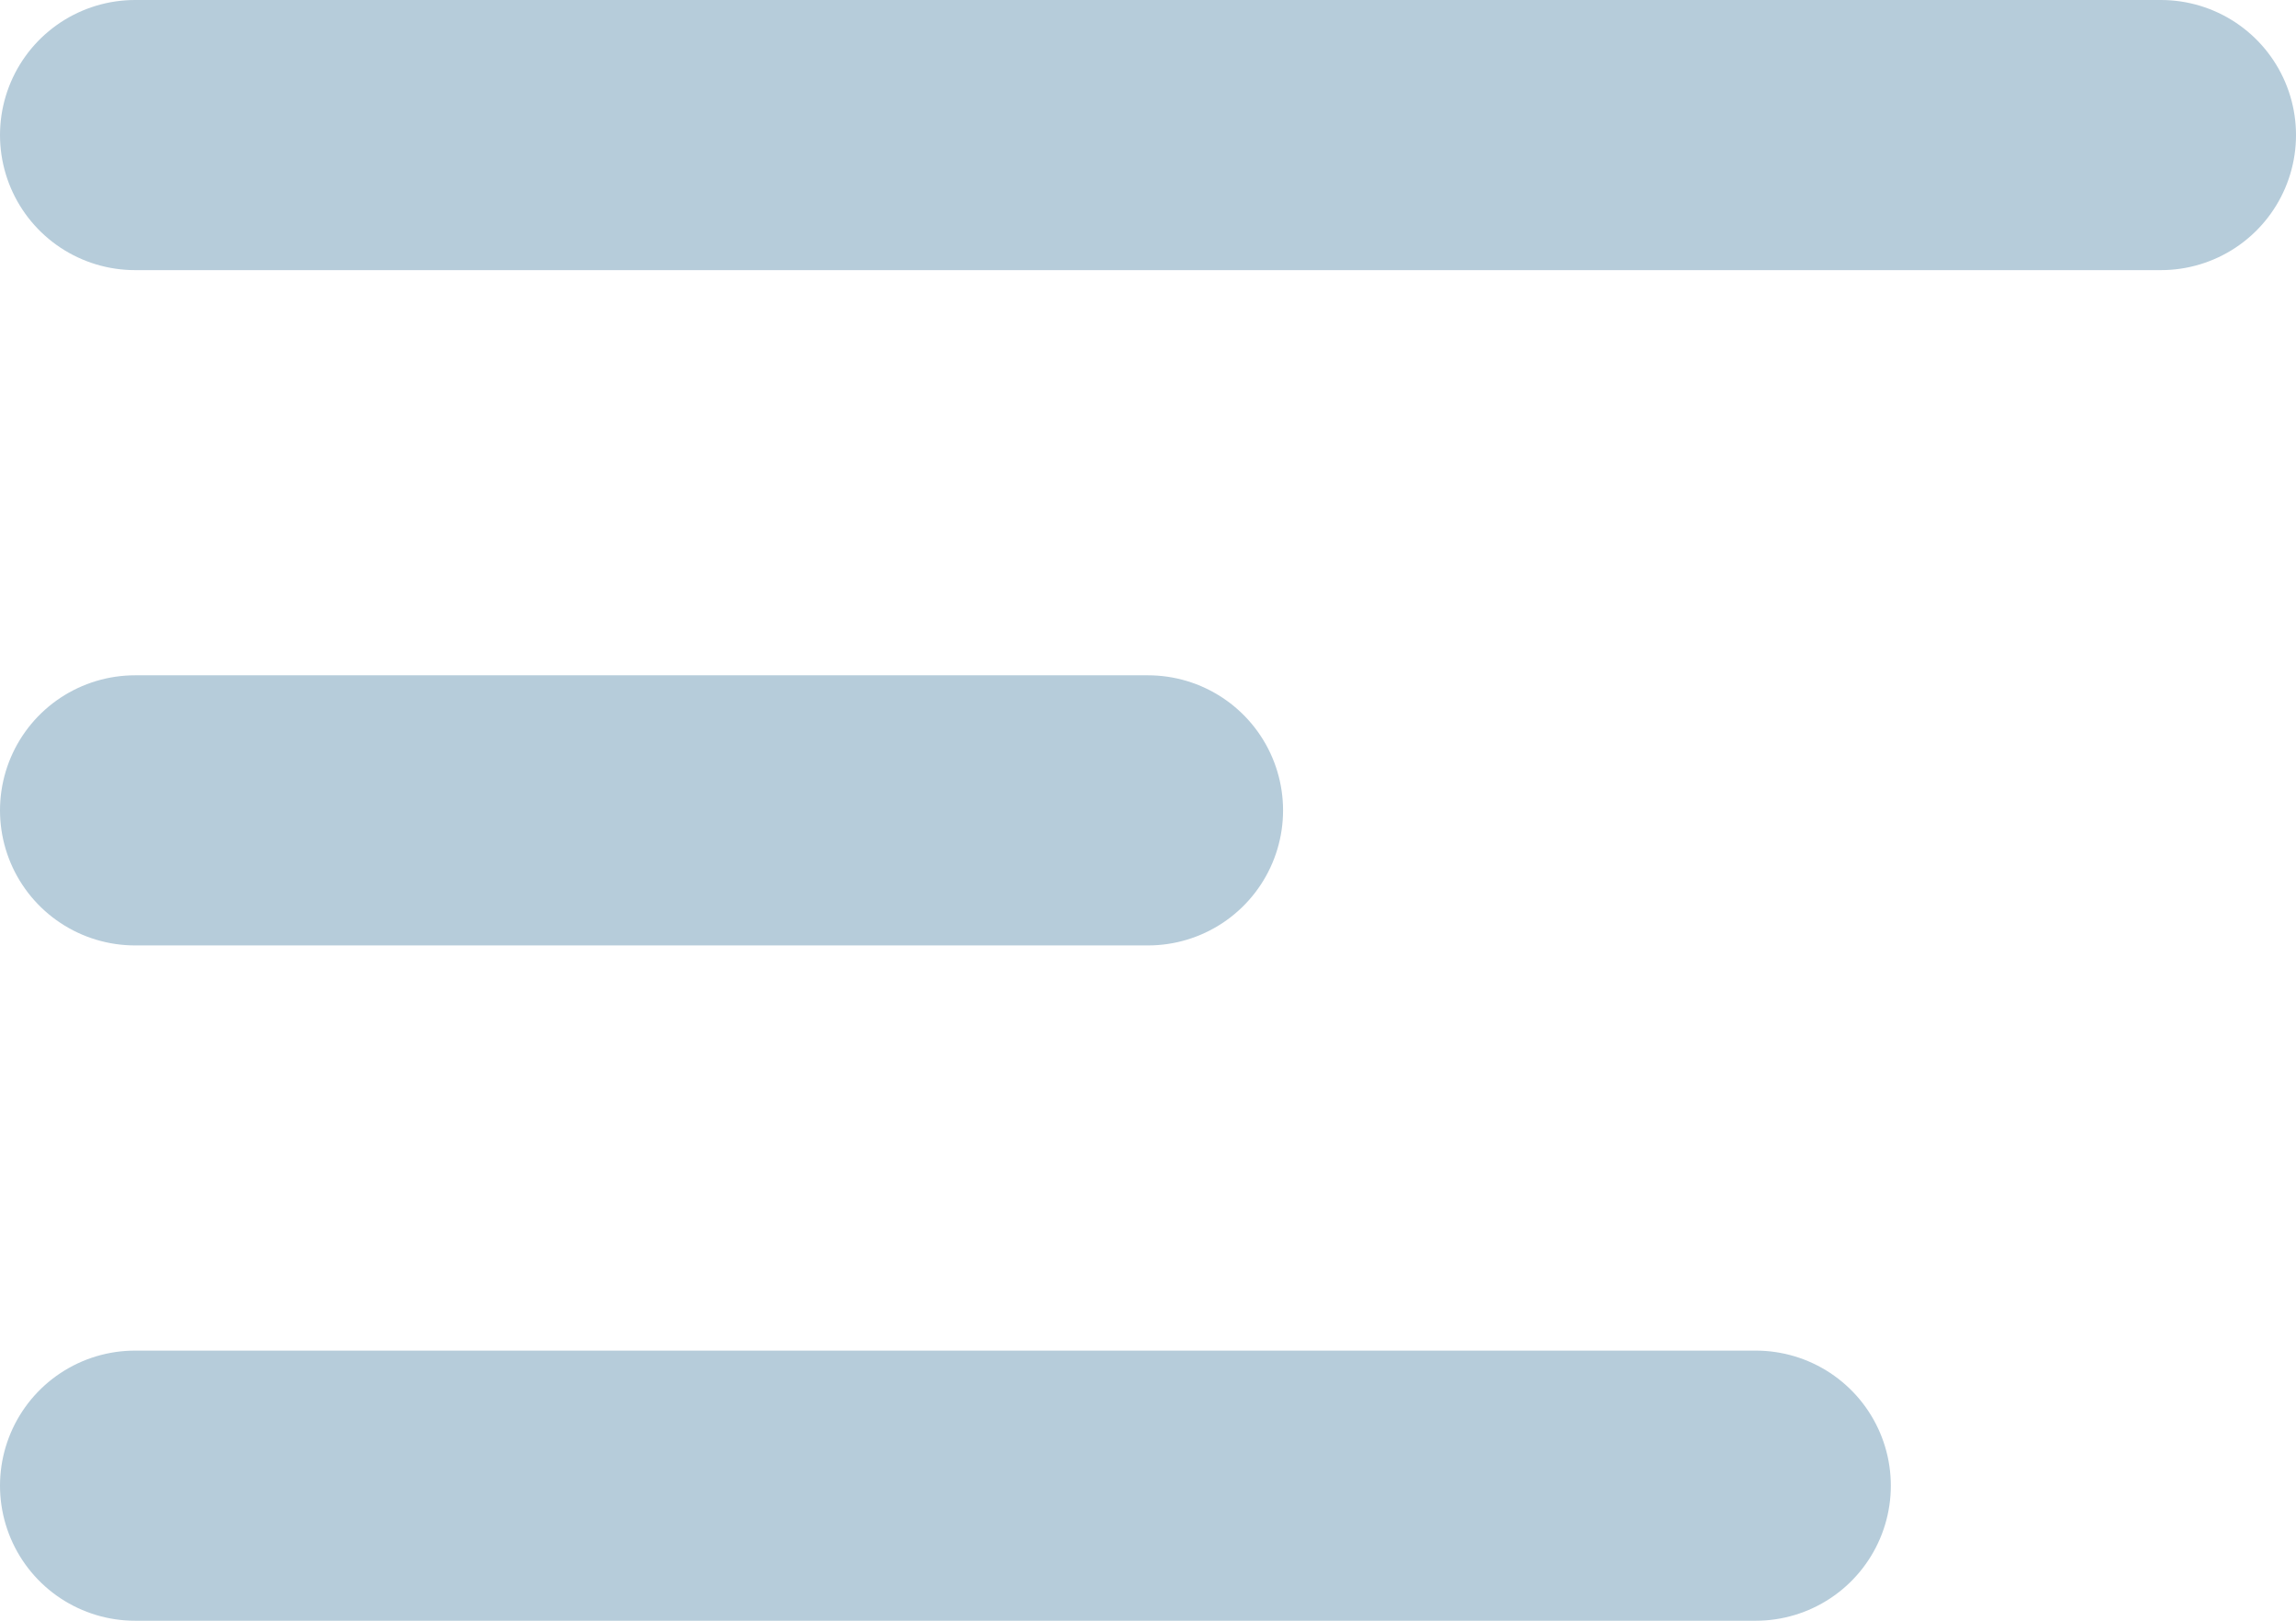 <svg width="34" height="24" viewBox="0 0 34 24" fill="none" xmlns="http://www.w3.org/2000/svg">
<path d="M2 2H32" stroke="#B6CCDA" stroke-width="4" stroke-linecap="round"/>
<path d="M2 12H17" stroke="#B6CCDA" stroke-width="4" stroke-linecap="round"/>
<path d="M2 22H26" stroke="#B6CCDA" stroke-width="4" stroke-linecap="round"/>
</svg>
